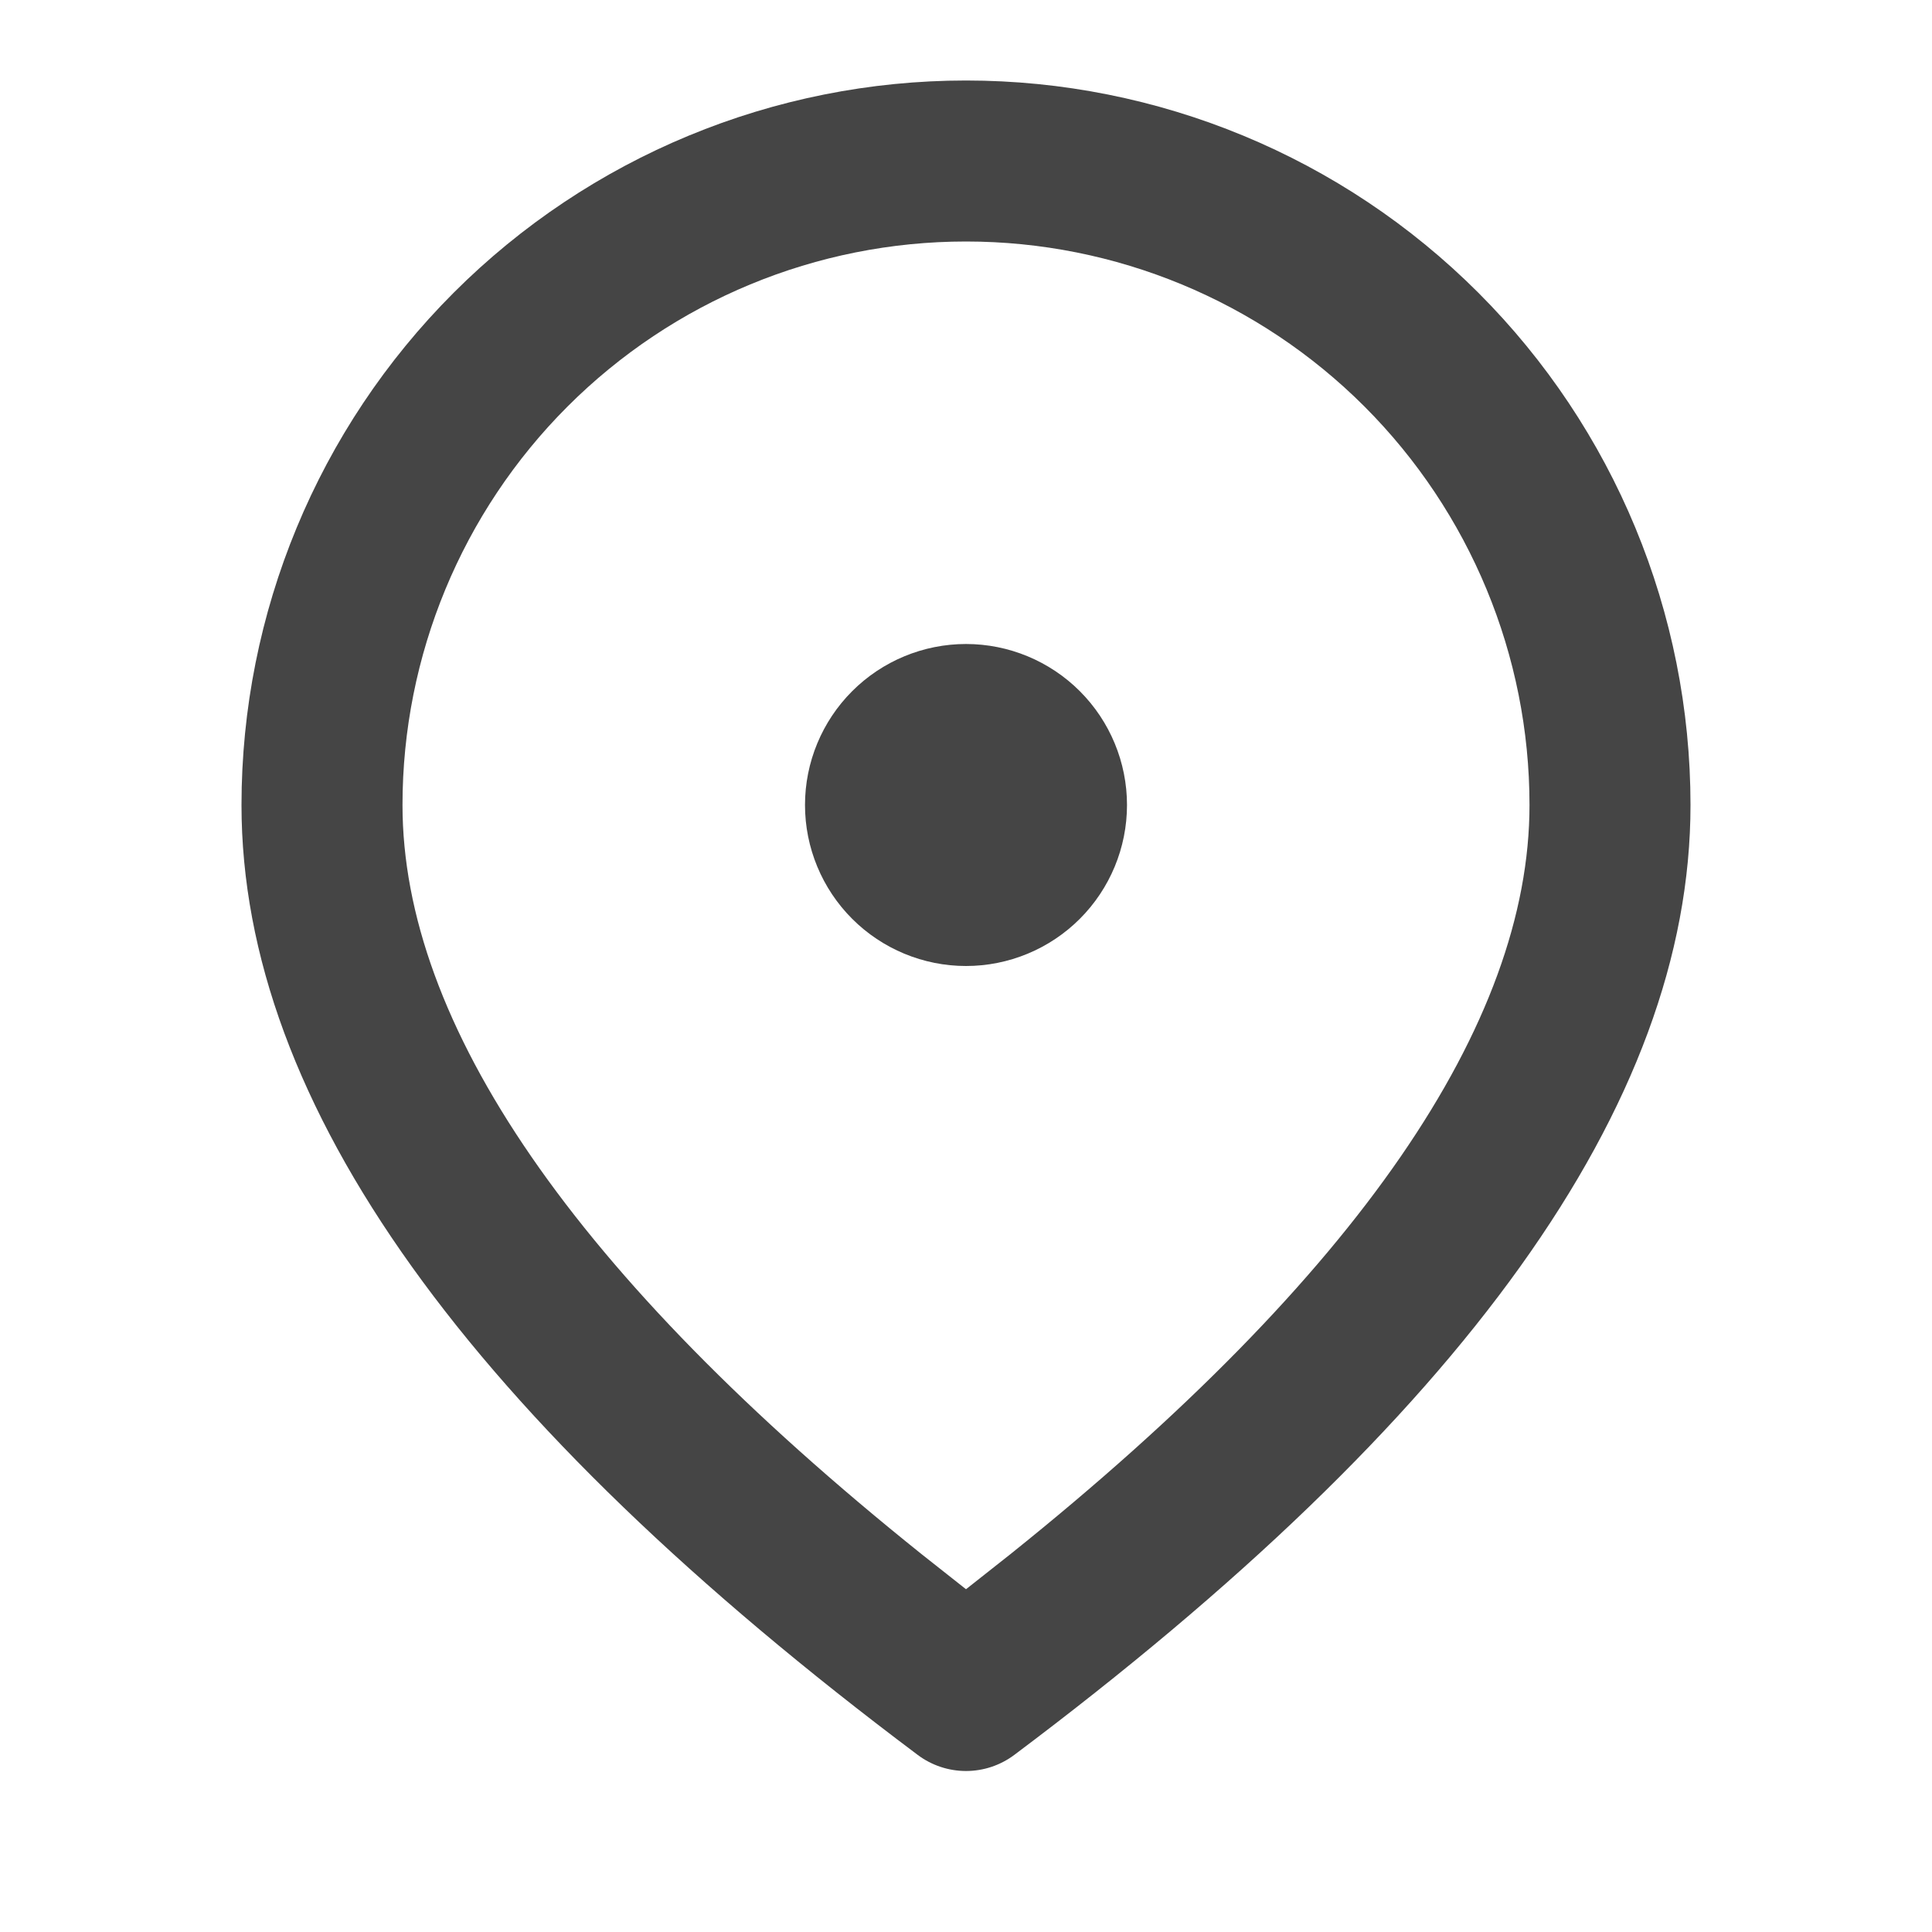 <svg width="24" height="24" viewBox="0 0 24 24" fill="none" xmlns="http://www.w3.org/2000/svg">
    <path
        d="M12 1C14.387 1 16.676 1.948 18.364 3.636C20.052 5.324 21 7.613 21 10C21 13.726 18.16 17.63 12.6 21.8C12.427 21.93 12.216 22 12 22C11.784 22 11.573 21.93 11.4 21.8C5.84 17.63 3 13.726 3 10C3 7.613 3.948 5.324 5.636 3.636C7.324 1.948 9.613 1 12 1ZM12 3C10.143 3 8.363 3.737 7.05 5.05C5.737 6.363 5 8.143 5 10C5 12.71 7.118 15.836 11.448 19.306L12 19.742L12.552 19.306C16.882 15.836 19 12.71 19 10C19 8.143 18.262 6.363 16.95 5.05C15.637 3.737 13.857 3 12 3ZM12 8C12.53 8 13.039 8.211 13.414 8.586C13.789 8.961 14 9.47 14 10C14 10.53 13.789 11.039 13.414 11.414C13.039 11.789 12.53 12 12 12C11.47 12 10.961 11.789 10.586 11.414C10.211 11.039 10 10.53 10 10C10 9.47 10.211 8.961 10.586 8.586C10.961 8.211 11.47 8 12 8Z"
        fill="#454545" />
</svg>